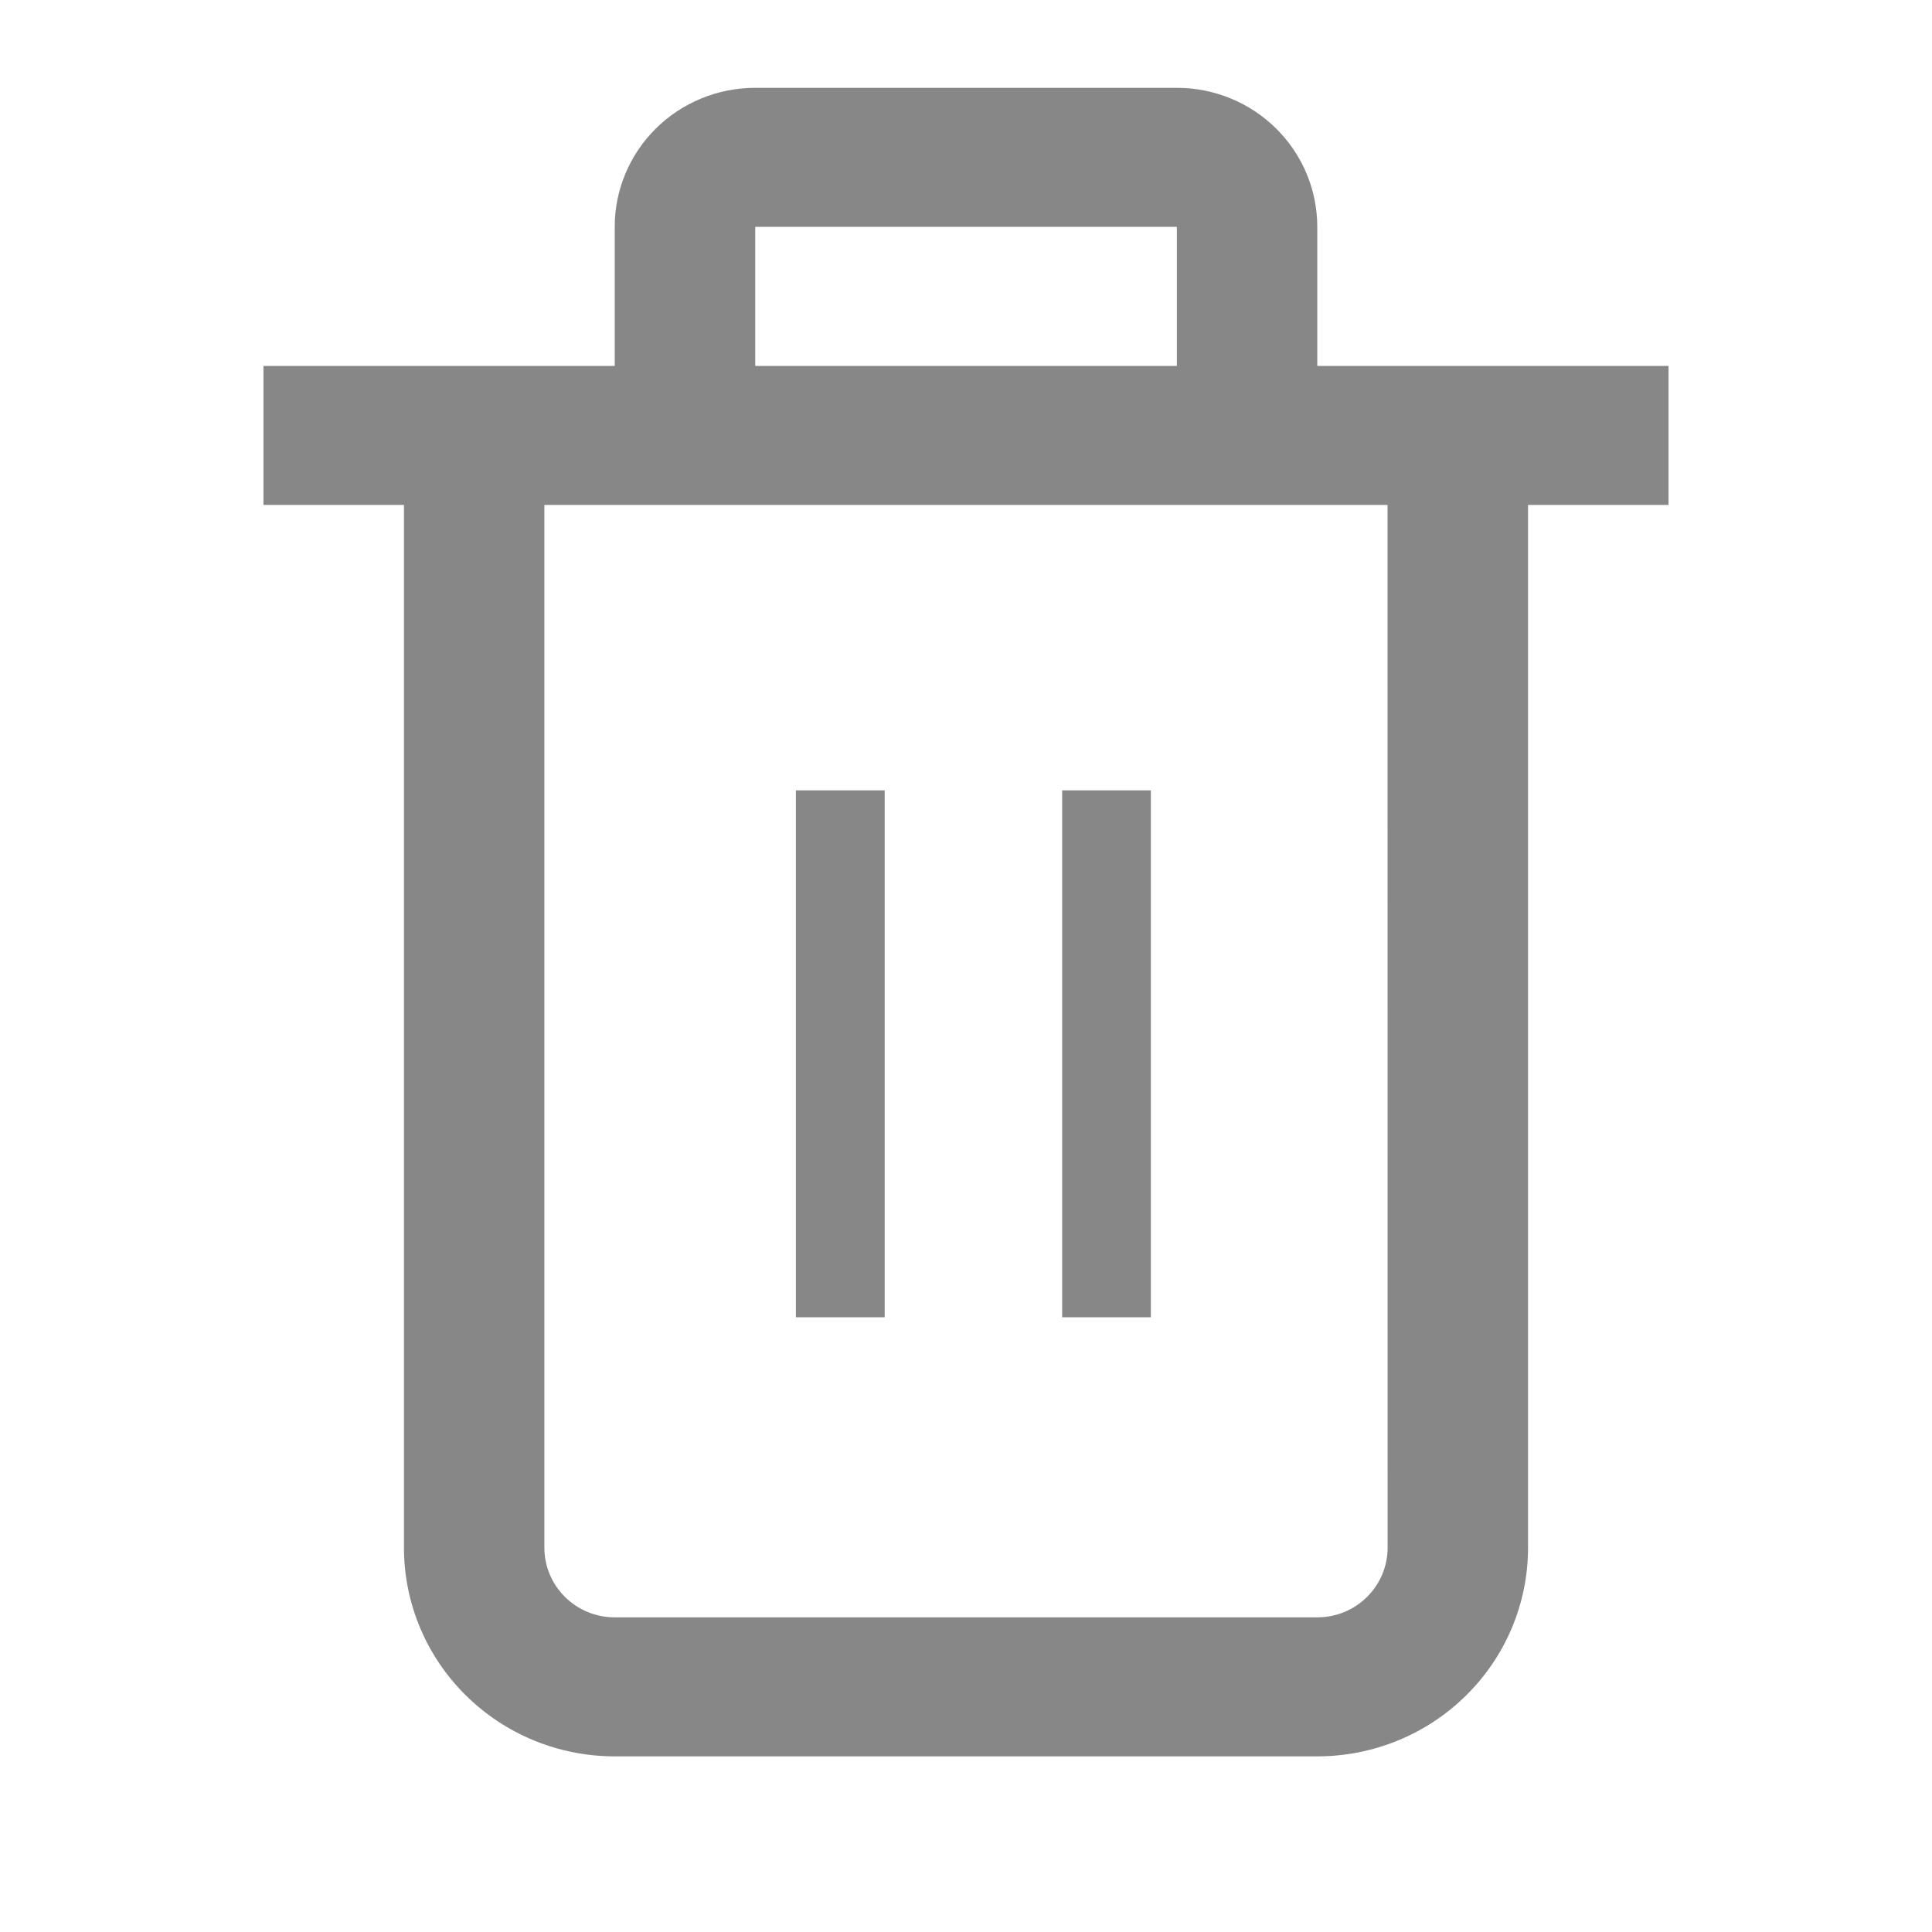 <svg width="22" height="22" viewBox="0 0 22 22" fill="none" xmlns="http://www.w3.org/2000/svg">
<g id="Frame 530155">
<g id="Grupo 302">
<path id="Caminho 194" d="M19 4.167H15V2.583C15 2.163 14.832 1.761 14.532 1.464C14.232 1.167 13.825 1 13.401 1H8.6C8.39 1 8.182 1.041 7.988 1.12C7.794 1.2 7.617 1.316 7.469 1.463C7.32 1.61 7.202 1.785 7.122 1.977C7.041 2.169 7 2.375 7 2.583V4.167H3V5.75H4.6V17.625C4.6 18.255 4.853 18.859 5.303 19.304C5.753 19.75 6.363 20 7 20H15C15.637 20 16.247 19.75 16.697 19.304C17.147 18.859 17.4 18.255 17.4 17.625V5.75H19V4.167ZM8.6 2.583H13.401V4.167H8.6V2.583ZM15.801 17.625C15.801 17.835 15.716 18.037 15.566 18.185C15.416 18.334 15.213 18.417 15 18.417H7C6.787 18.417 6.584 18.334 6.434 18.185C6.284 18.037 6.199 17.835 6.199 17.625V5.75H15.8L15.801 17.625Z" fill="#878787"/>
<path id="Ret&#195;&#162;ngulo 67" d="M10.074 9H9.063V15H10.074V9Z" fill="#878787"/>
<path id="Ret&#195;&#162;ngulo 68" d="M13.105 9H12.095V15H13.105V9Z" fill="#878787"/>
</g>
</g>
</svg>
